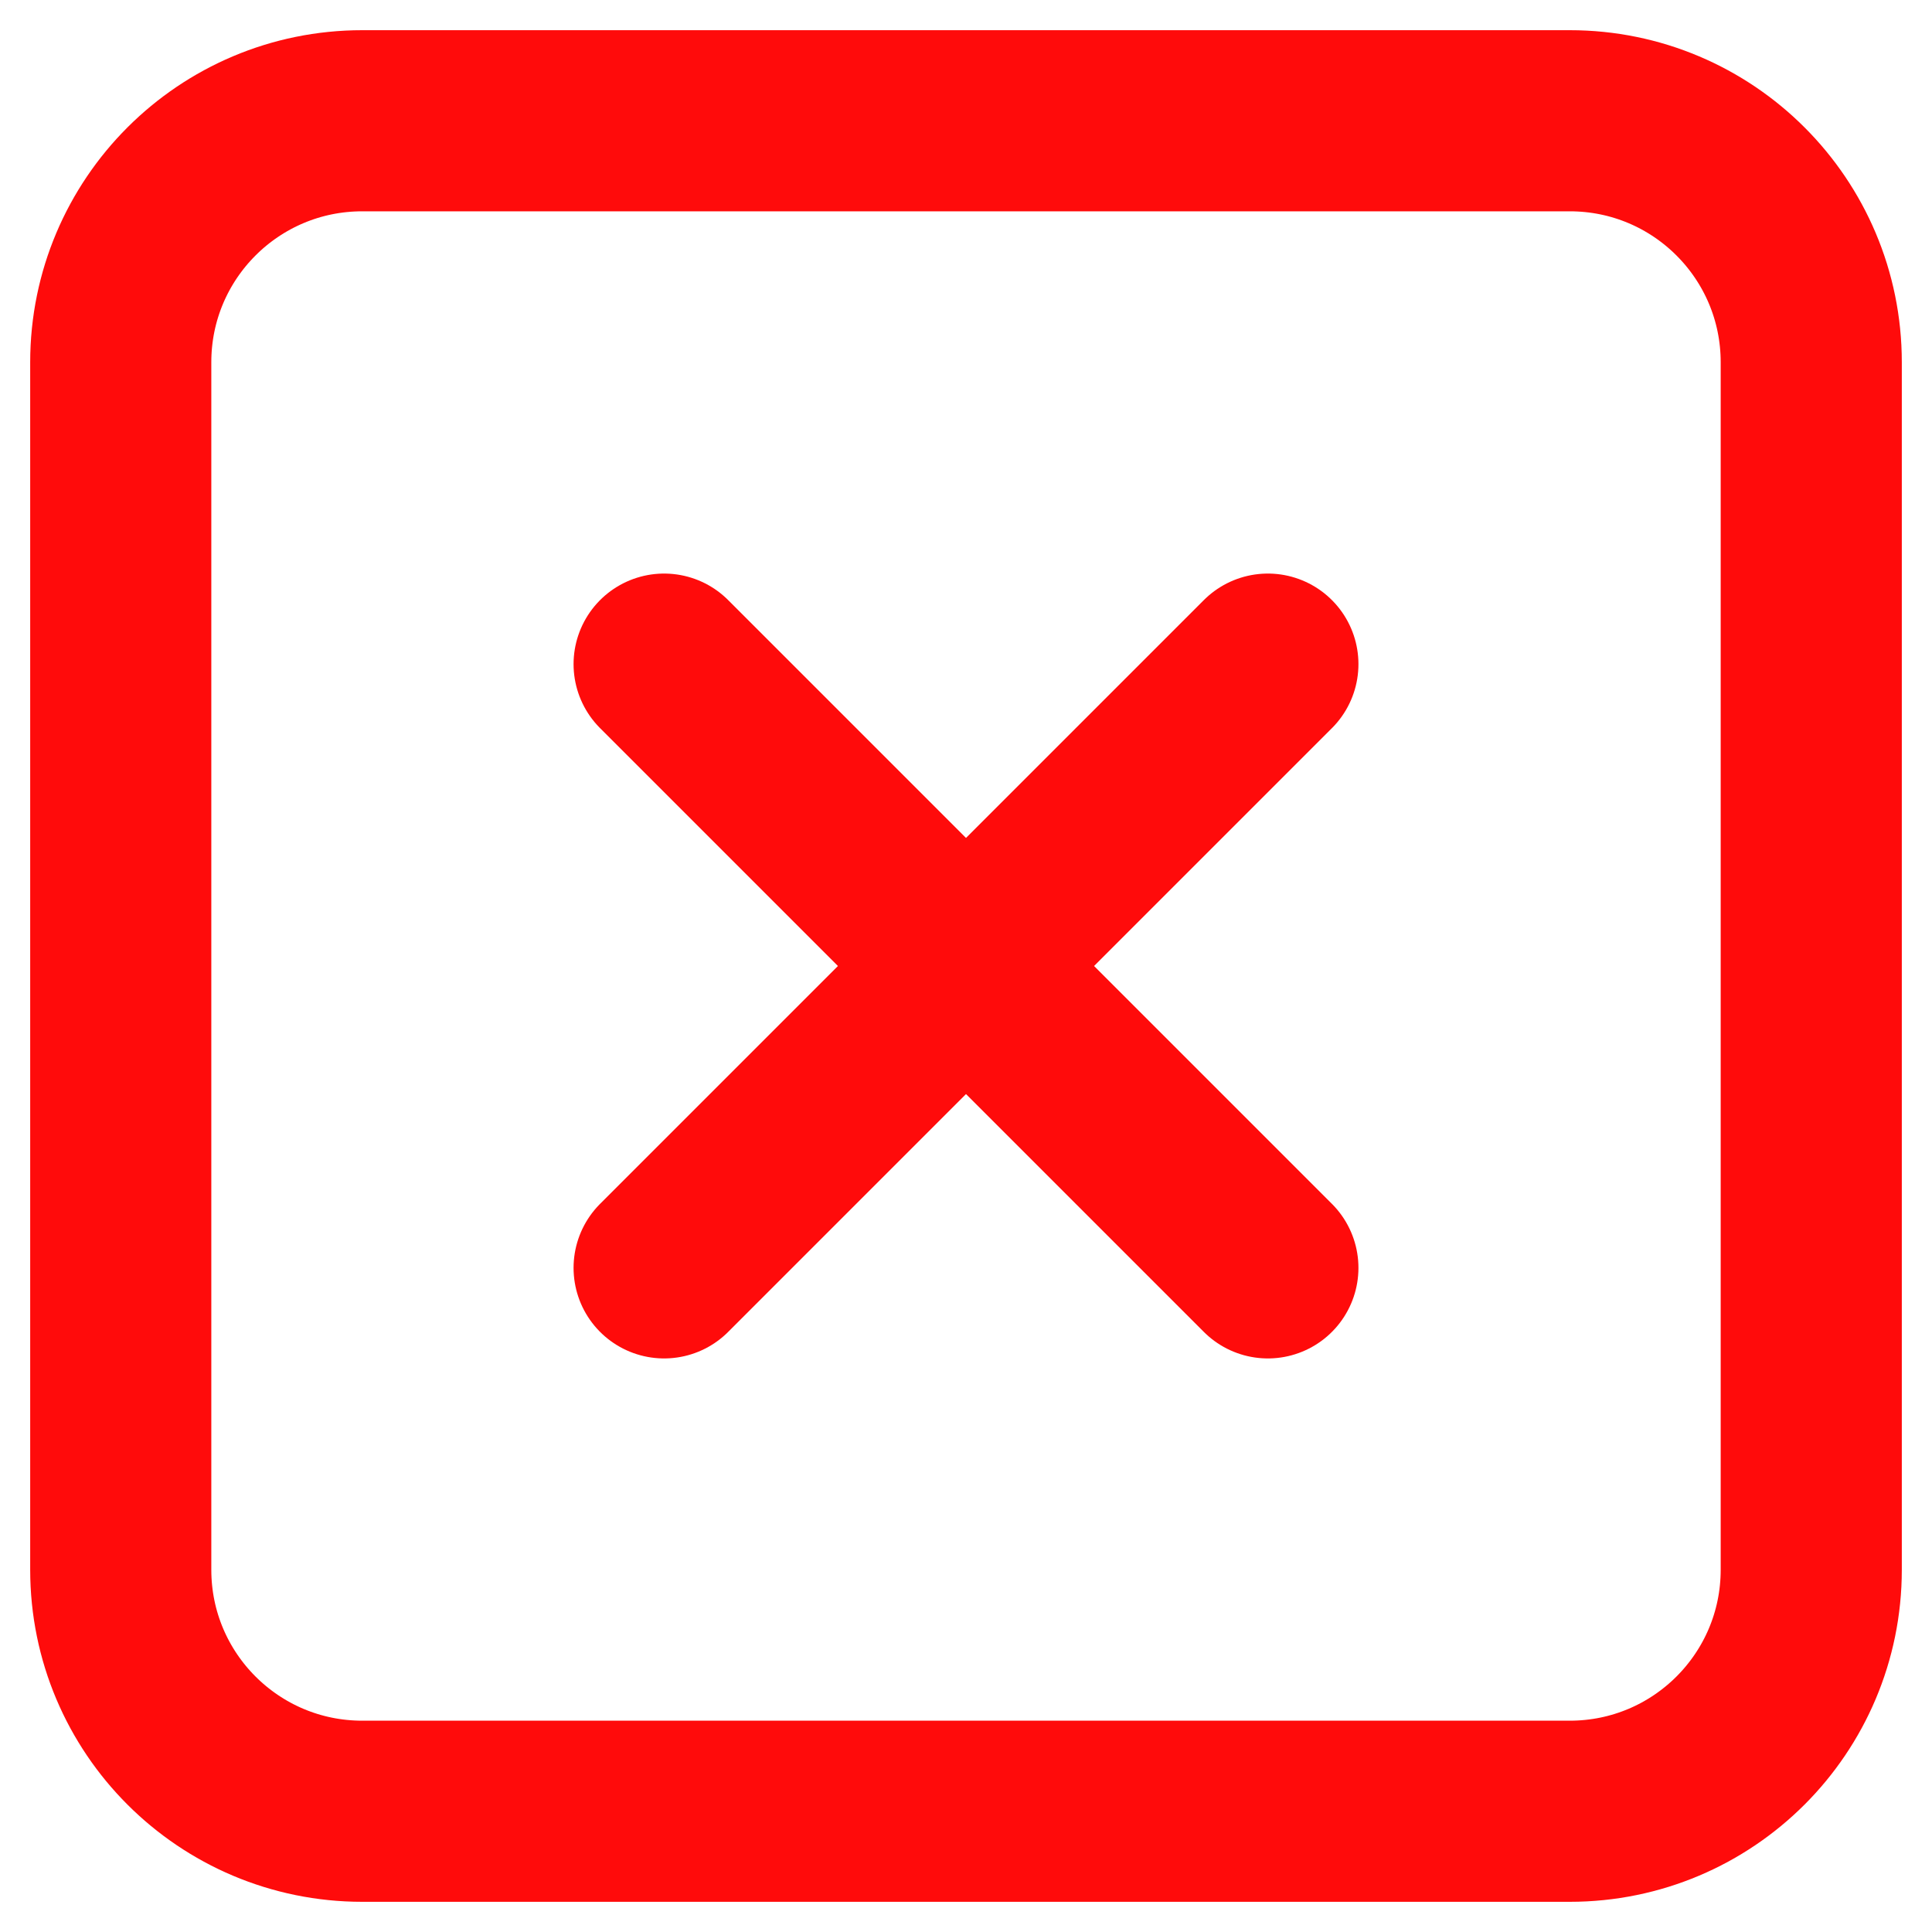 <svg width="16" height="16" viewBox="0 0 16 16" fill="none" xmlns="http://www.w3.org/2000/svg">
<path d="M10.5 5.5L5.5 10.5M5.5 5.5L10.5 10.5" stroke="#FF0B0B" stroke-width="1.5" stroke-linecap="round"/>
<path d="M13 1H3C1.895 1 1 1.895 1 3V13C1 14.105 1.895 15 3 15H13C14.105 15 15 14.105 15 13V3C15 1.895 14.105 1 13 1Z" stroke="#FF0B0B" stroke-width="1.5" stroke-linecap="round" stroke-linejoin="round"/>
</svg>
